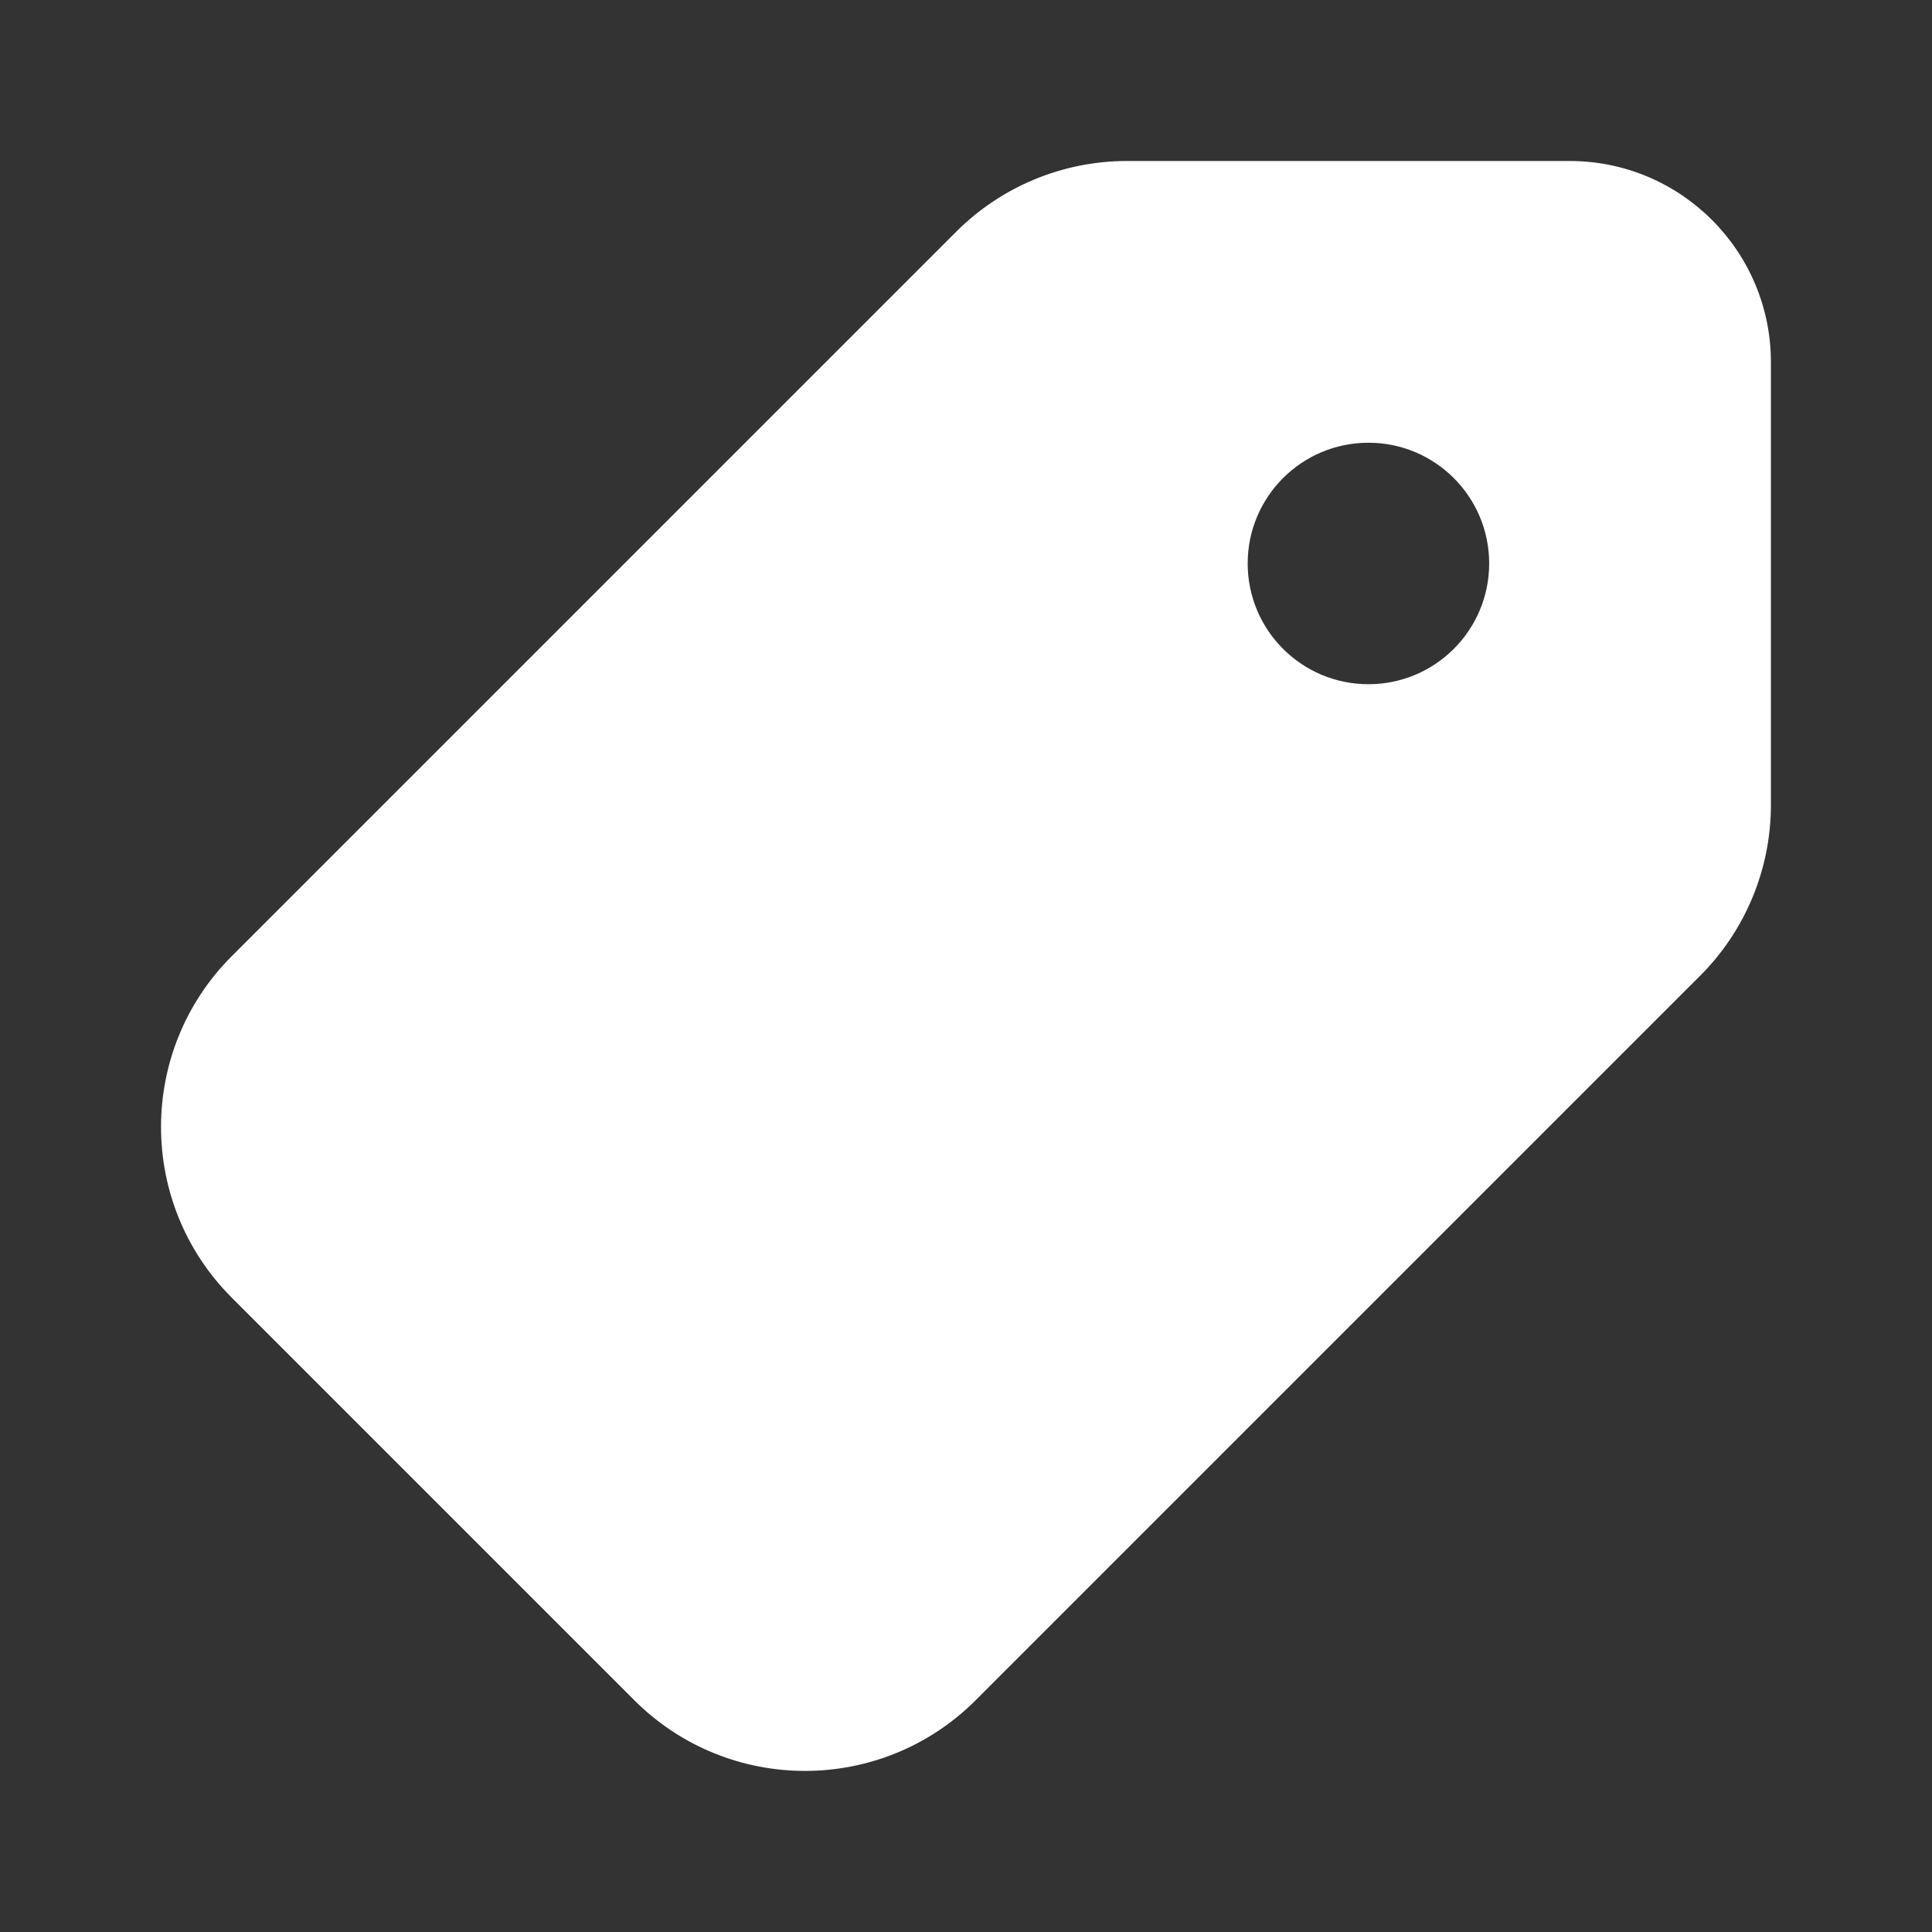 <svg version="1.1" xmlns="http://www.w3.org/2000/svg" xmlns:xlink="http://www.w3.org/1999/xlink" width="48px" height="48px" viewBox="0,0,255.997,255.997"><rect x="0" y="0" width="255.997" height="255.997" fill="#333333" stroke="none"/><g fill="#ffffff" fill-rule="nonzero" stroke="none" stroke-width="1" stroke-linecap="butt" stroke-linejoin="miter" stroke-miterlimit="10" stroke-dasharray="" stroke-dashoffset="0" font-family="none" font-weight="none" font-size="none" text-anchor="none" style="mix-blend-mode: normal"><g transform="scale(5.333,5.333)"><path d="M39,4h-11c-1.591,0 -3.117,0.632 -4.242,1.757l-18,18c-2.343,2.343 -2.343,6.142 0,8.485l10,10c1.171,1.172 2.707,1.758 4.242,1.758c1.535,0 3.071,-0.586 4.242,-1.757l18,-18c1.126,-1.126 1.758,-2.652 1.758,-4.244v-10.999c0,-2.761 -2.239,-5 -5,-5zM34,17c-1.657,0 -3,-1.343 -3,-3c0,-1.657 1.343,-3 3,-3c1.657,0 3,1.343 3,3c0,1.657 -1.343,3 -3,3z"></path></g></g></svg>